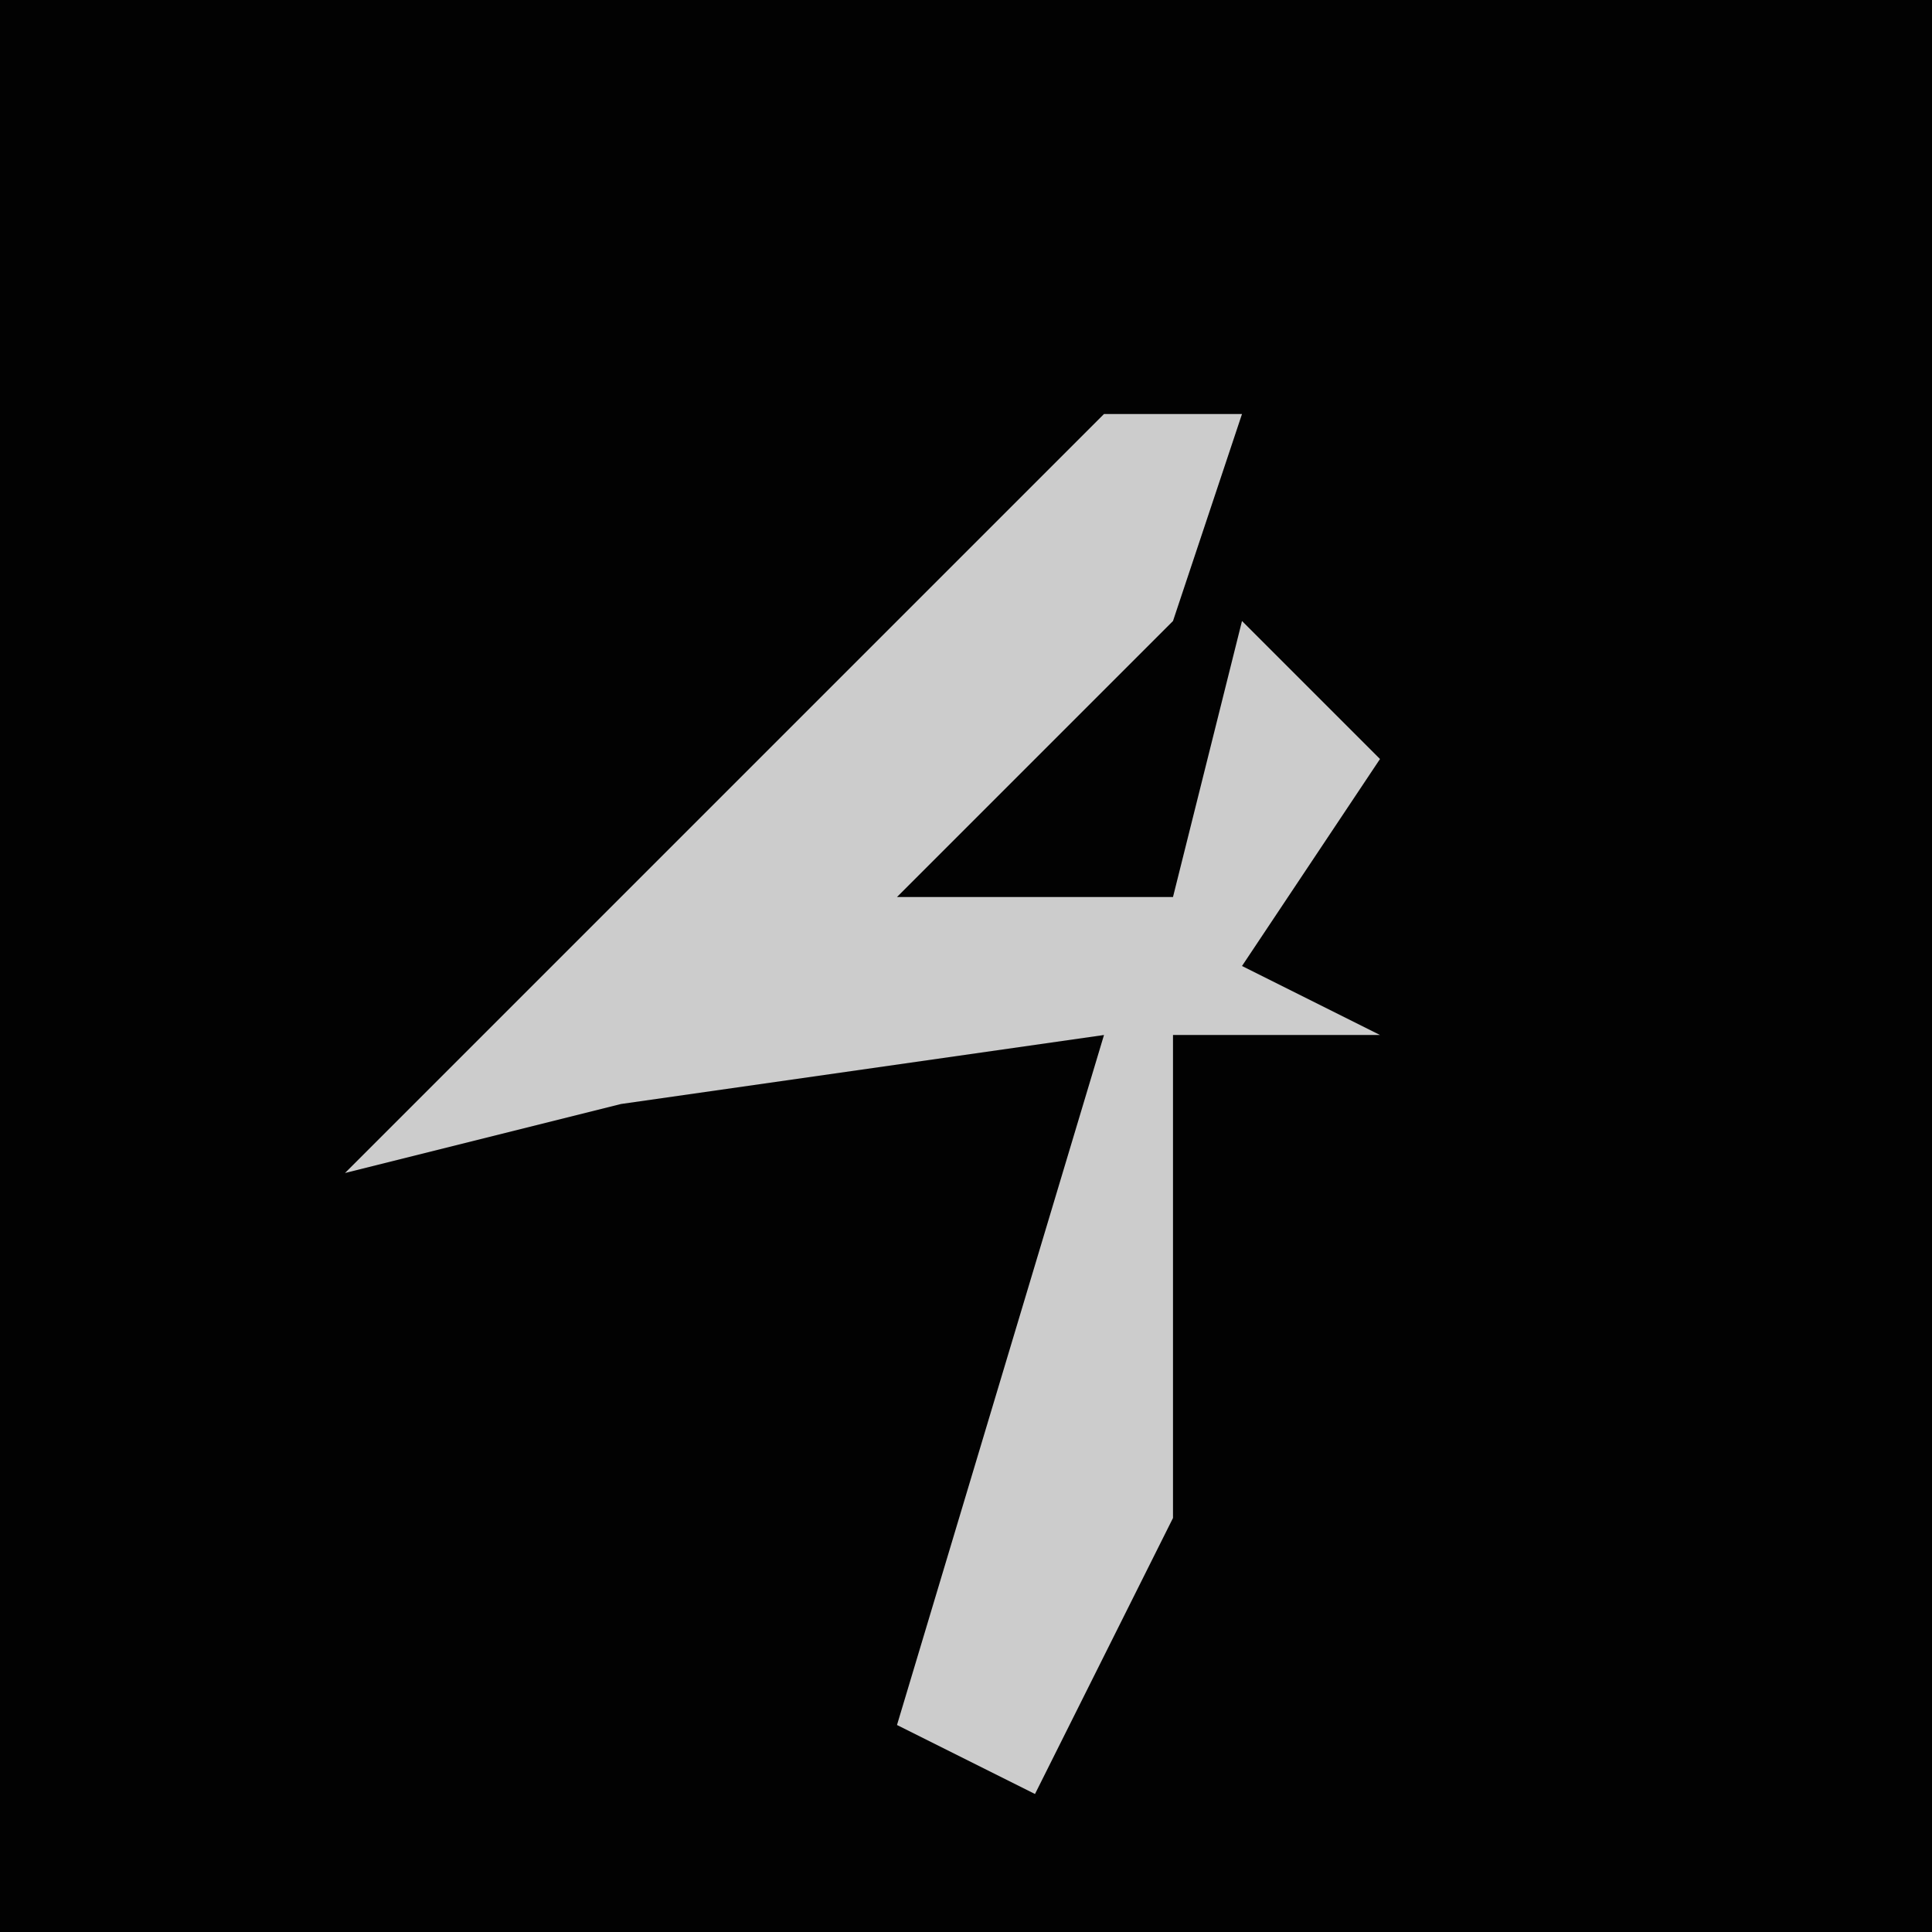 <?xml version="1.0" encoding="UTF-8"?>
<svg version="1.1" xmlns="http://www.w3.org/2000/svg" width="28" height="28">
<path d="M0,0 L28,0 L28,28 L0,28 Z " fill="#020202" transform="translate(0,0)"/>
<path d="M0,0 L2,0 L1,3 L-3,7 L1,7 L2,3 L4,5 L2,8 L4,9 L1,9 L1,16 L-1,20 L-3,19 L0,9 L-7,10 L-11,11 L-6,6 Z " fill="#CCCCCC" transform="translate(16,6)"/>
</svg>
